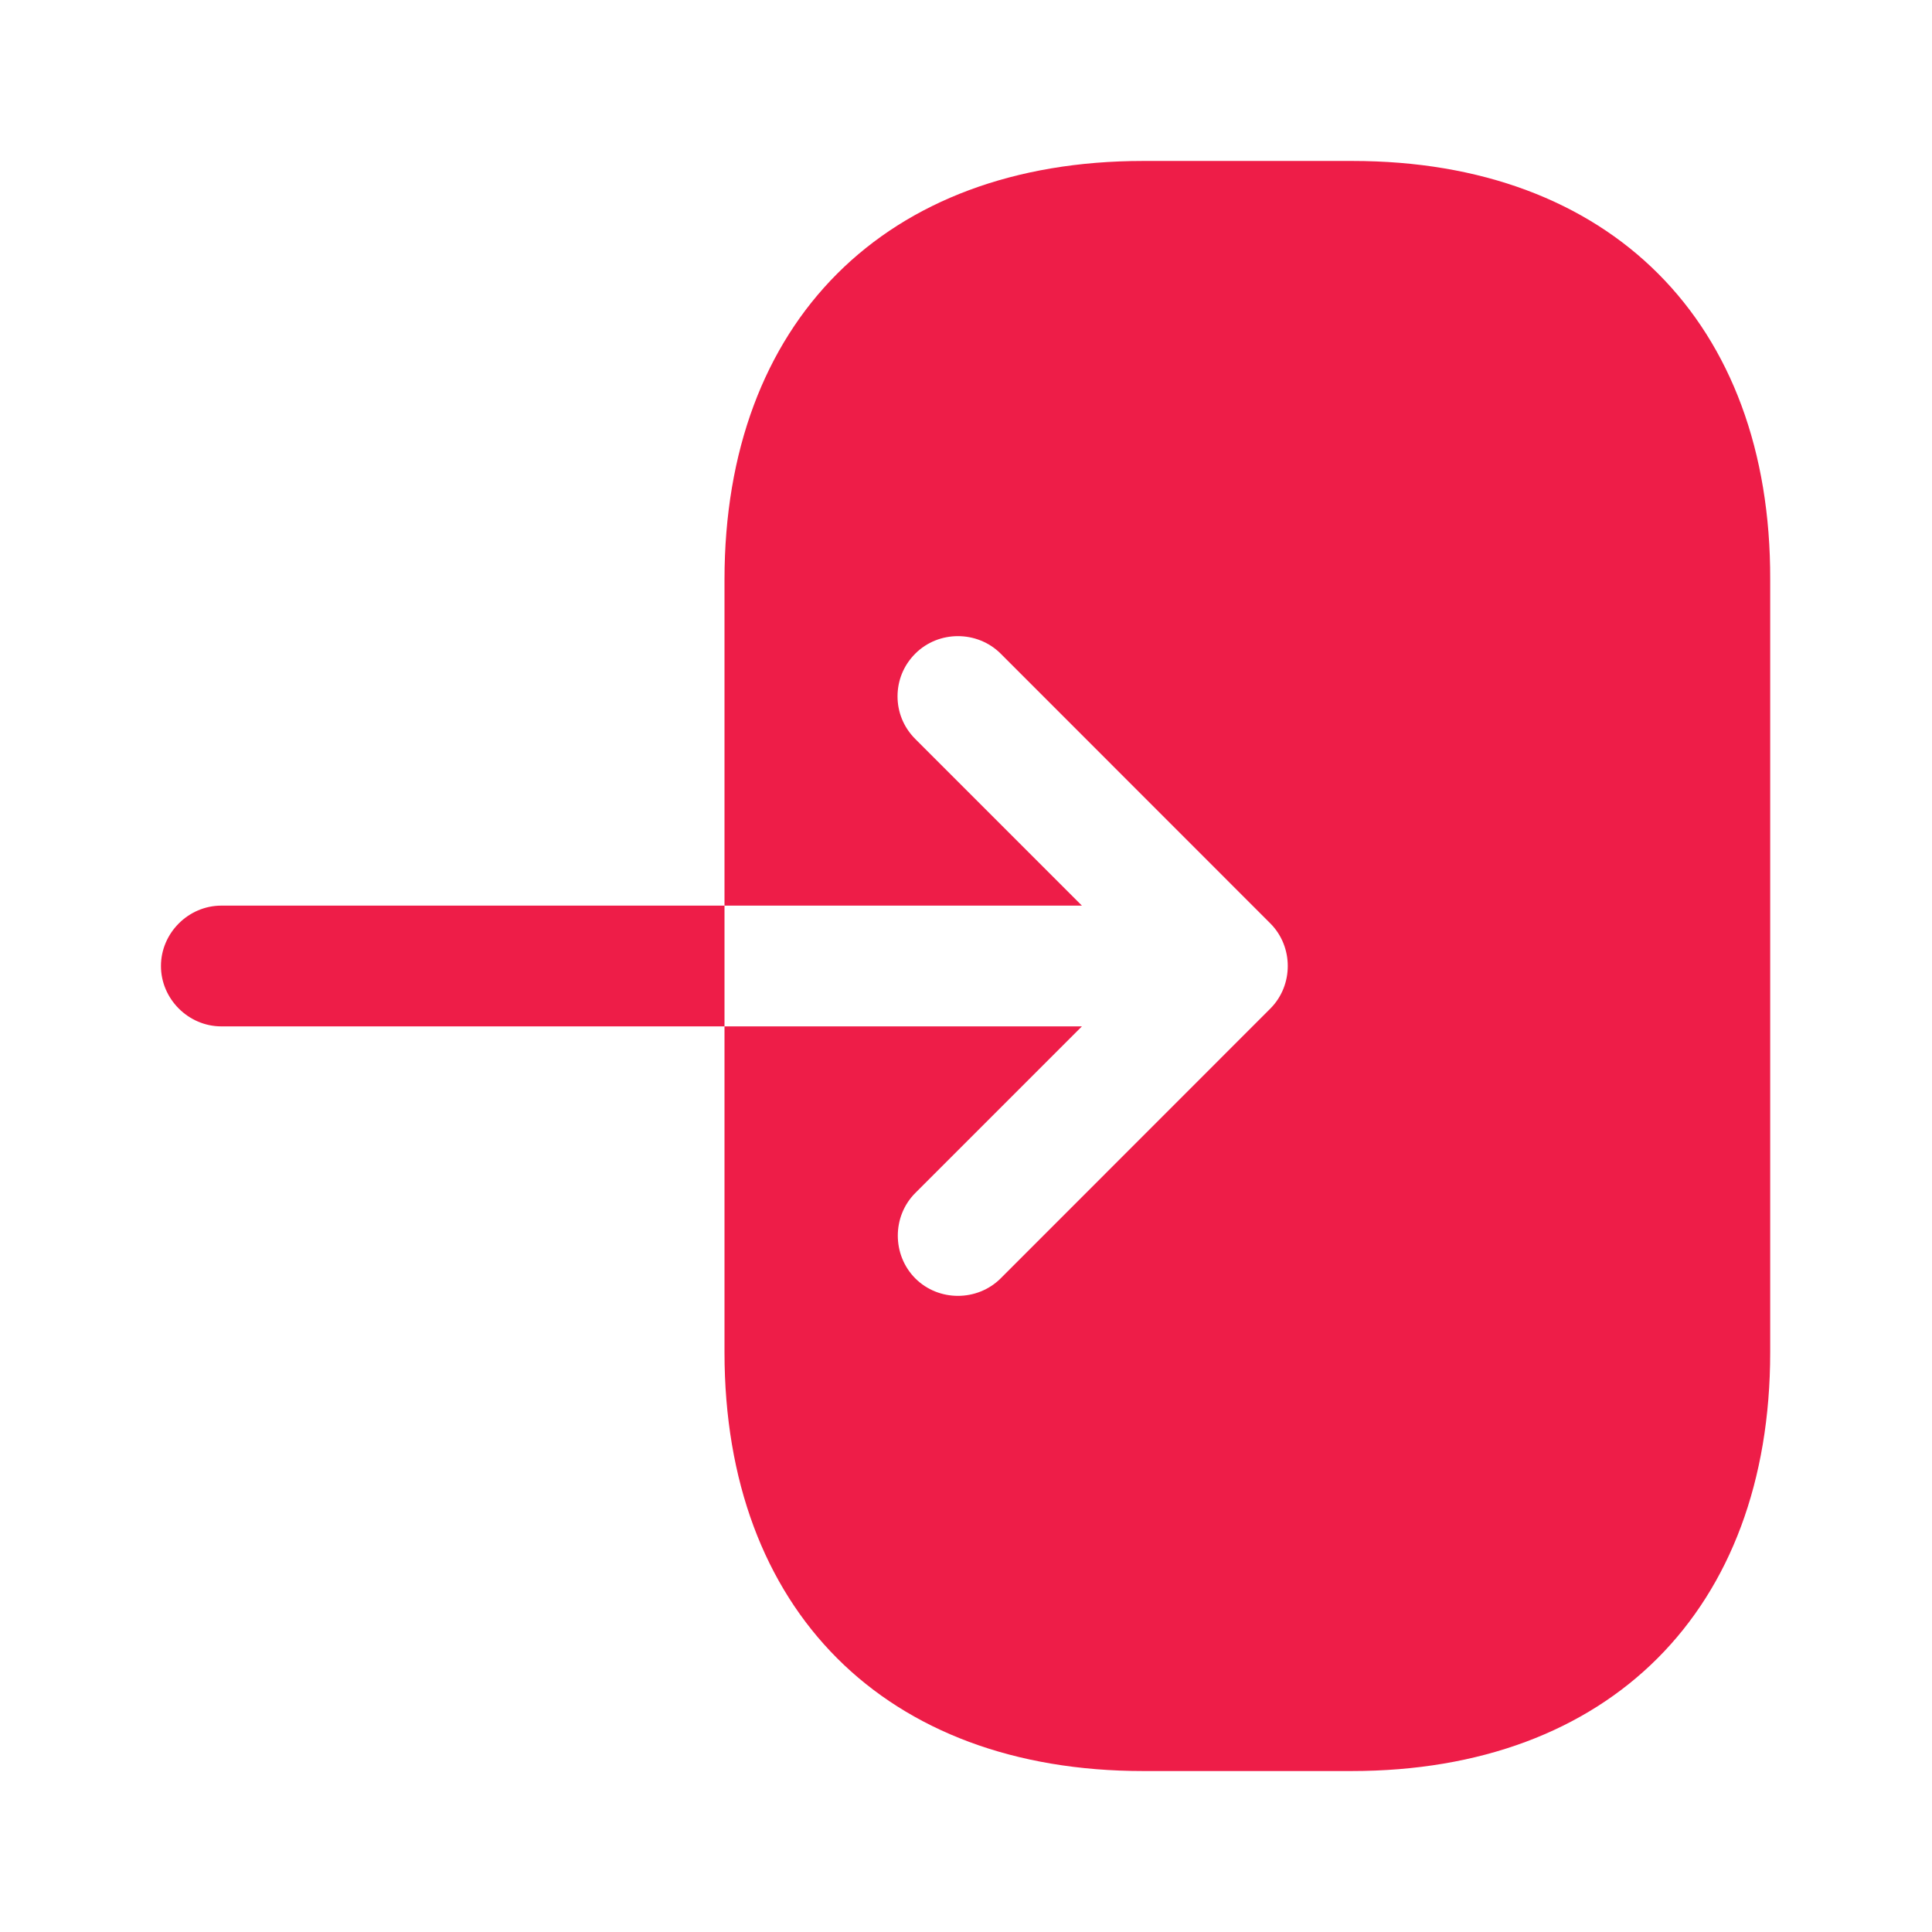 <svg width="16" height="16" viewBox="0 0 16 16" fill="none" xmlns="http://www.w3.org/2000/svg">
<path d="M11.2 1.333H9.467C7.333 1.333 6 2.667 6 4.8V7.5H8.96L7.58 6.12C7.48 6.02 7.433 5.893 7.433 5.767C7.433 5.64 7.48 5.513 7.58 5.413C7.773 5.22 8.093 5.22 8.287 5.413L10.52 7.647C10.713 7.84 10.713 8.16 10.52 8.353L8.287 10.587C8.093 10.78 7.773 10.78 7.58 10.587C7.387 10.393 7.387 10.073 7.58 9.88L8.96 8.5H6V11.2C6 13.333 7.333 14.667 9.467 14.667H11.193C13.327 14.667 14.66 13.333 14.66 11.2V4.8C14.667 2.667 13.333 1.333 11.2 1.333Z" fill="#EE1D48"/>
<path d="M1.833 7.5C1.56 7.5 1.333 7.727 1.333 8C1.333 8.273 1.56 8.5 1.833 8.5H6V7.5H1.833Z" fill="#EE1D48"/>
</svg>

